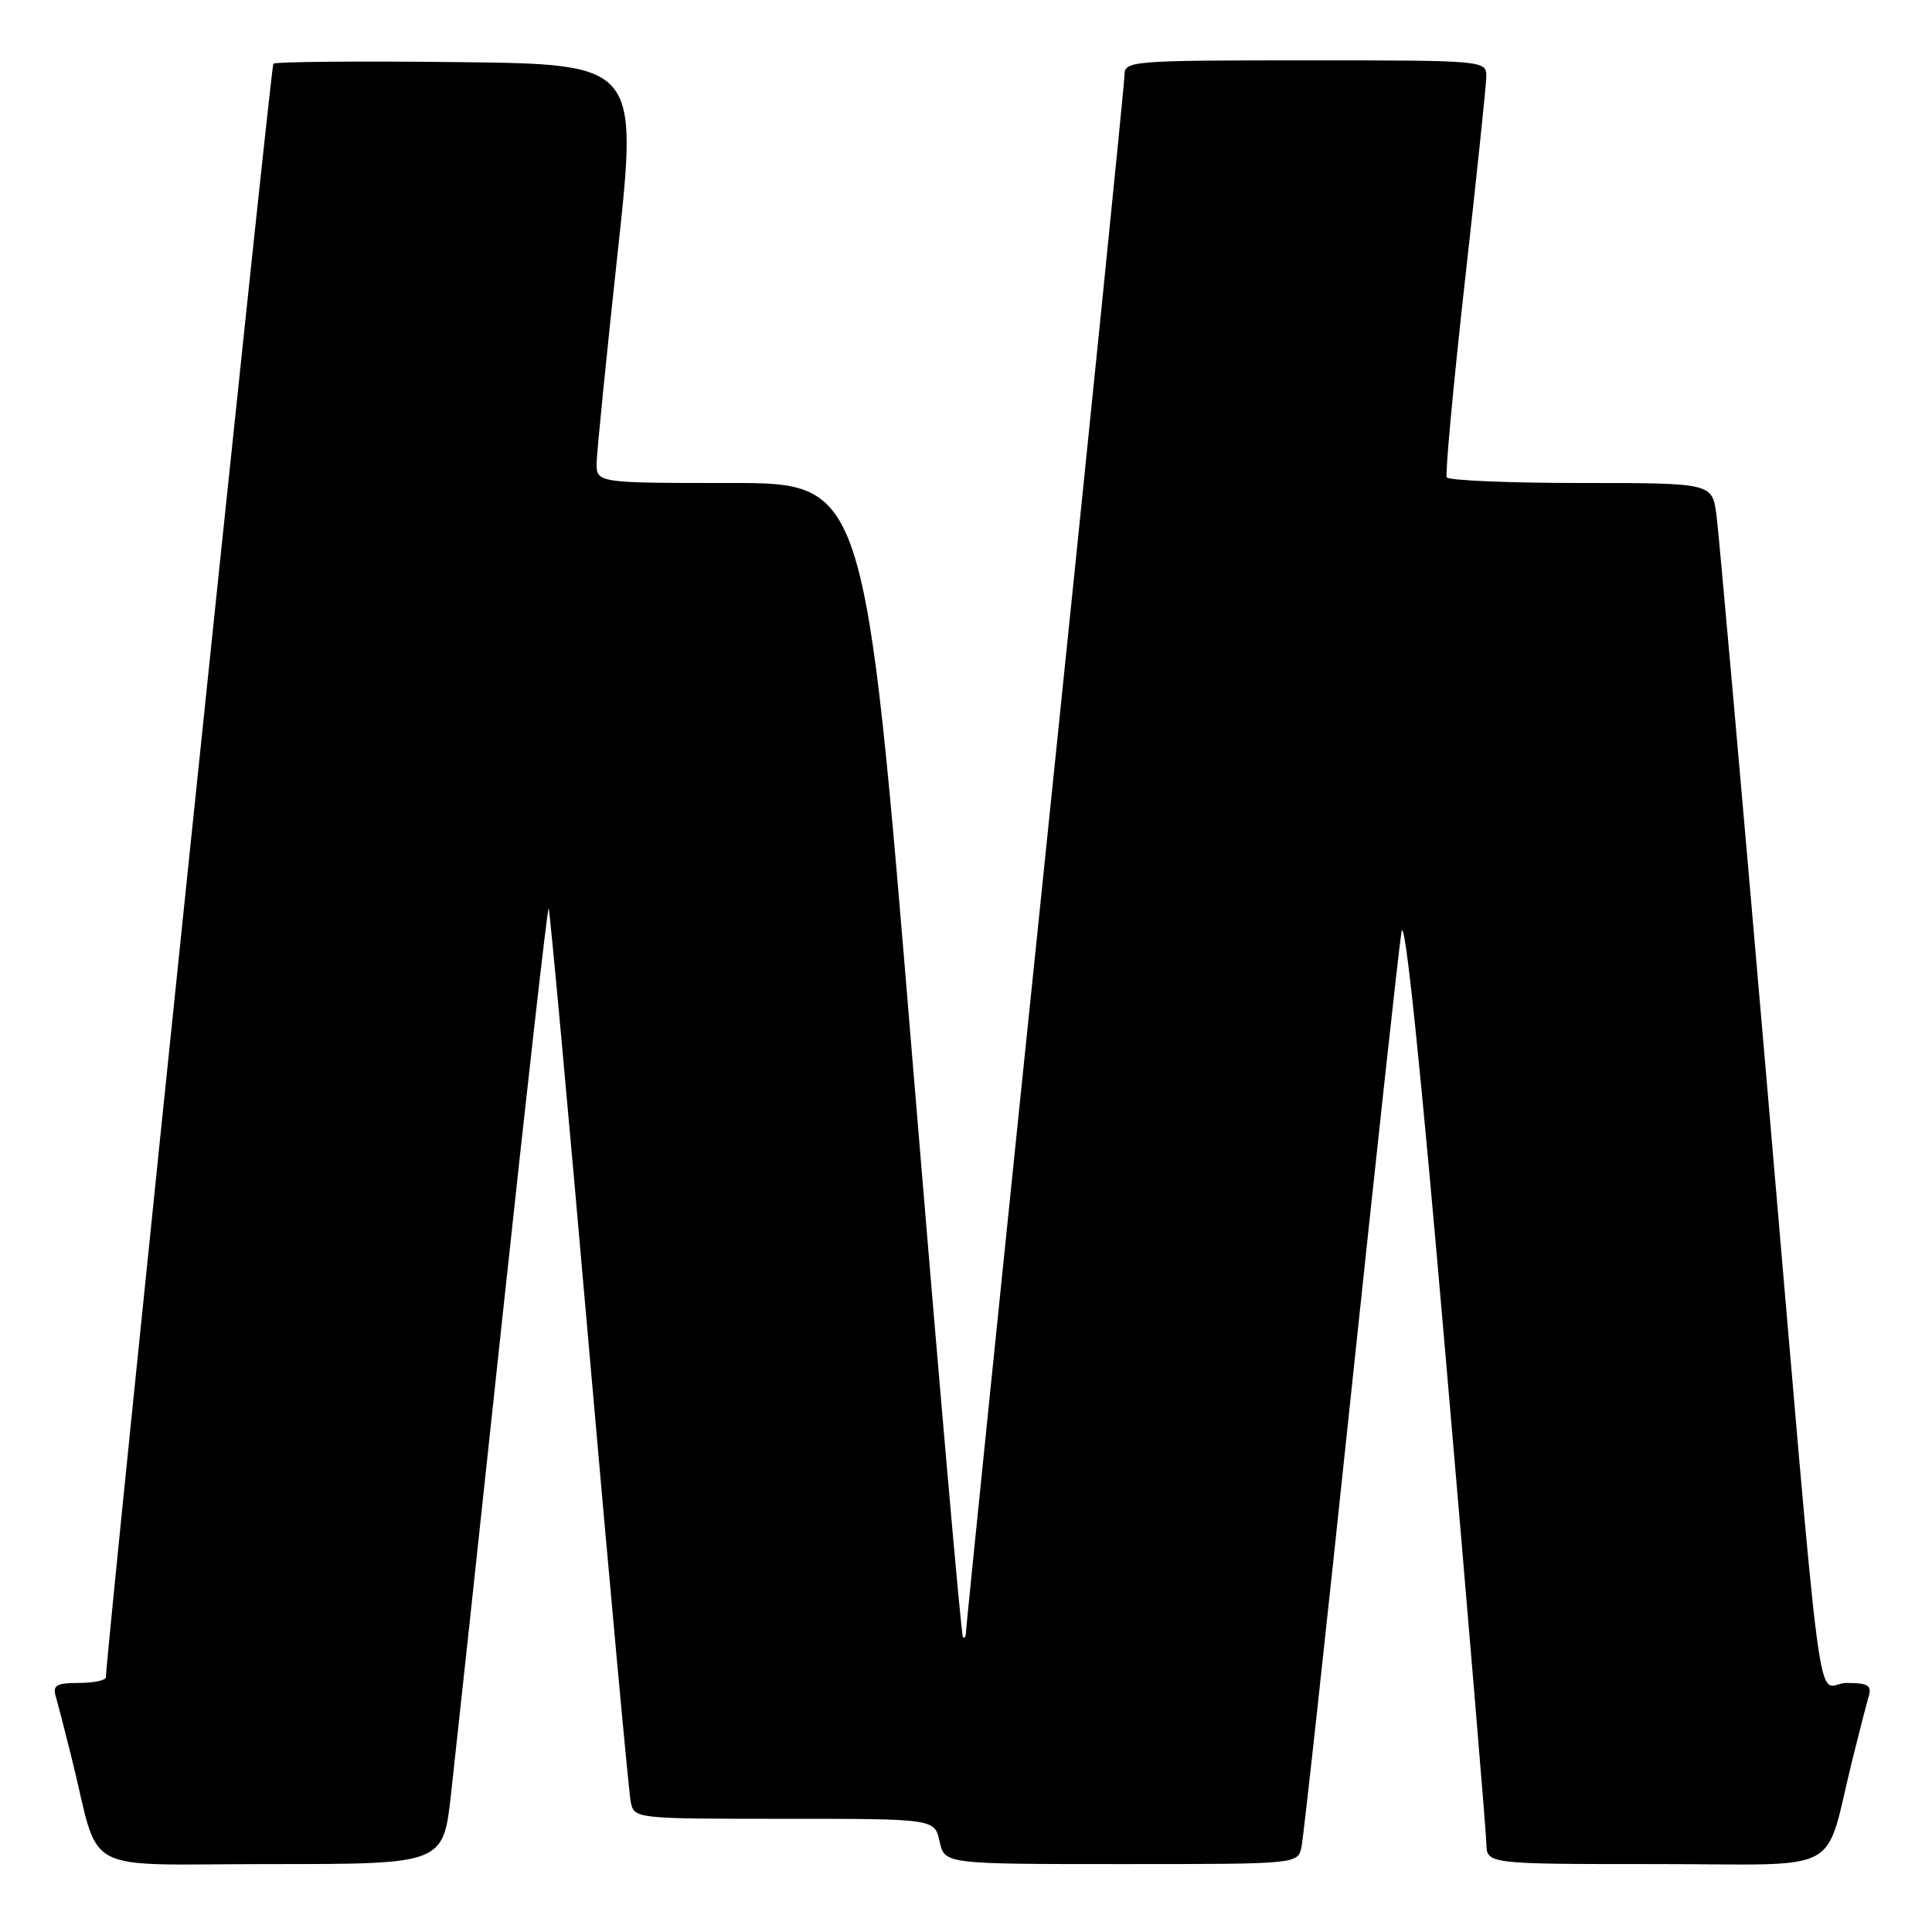 <?xml version="1.0" encoding="UTF-8" standalone="no"?>
<!DOCTYPE svg PUBLIC "-//W3C//DTD SVG 1.1//EN" "http://www.w3.org/Graphics/SVG/1.1/DTD/svg11.dtd" >
<svg xmlns="http://www.w3.org/2000/svg" xmlns:xlink="http://www.w3.org/1999/xlink" version="1.1" viewBox="0 0 256 256">
 <g >
 <path fill="currentColor"
d=" M 59.76 237.75 C 60.33 232.66 63.41 204.11 66.60 174.29 C 69.80 144.47 72.54 120.21 72.70 120.36 C 72.85 120.52 75.26 146.71 78.04 178.57 C 80.83 210.43 83.32 237.51 83.57 238.75 C 84.04 240.99 84.11 241.00 103.94 241.00 C 123.84 241.00 123.84 241.00 124.50 244.00 C 125.16 247.00 125.16 247.00 148.56 247.00 C 171.96 247.00 171.96 247.00 172.45 244.75 C 172.72 243.51 175.66 216.62 178.99 185.00 C 182.33 153.38 185.34 125.70 185.70 123.50 C 186.13 120.92 188.23 141.16 191.62 180.50 C 194.52 214.05 196.92 242.74 196.95 244.25 C 197.00 247.00 197.00 247.00 219.46 247.00 C 244.85 247.00 241.58 248.76 245.49 233.00 C 246.38 229.43 247.34 225.71 247.62 224.75 C 248.04 223.32 247.50 223.00 244.67 223.00 C 240.48 223.00 241.87 233.51 233.99 142.00 C 230.70 103.77 227.75 70.59 227.44 68.25 C 226.88 64.00 226.88 64.00 209.50 64.00 C 199.94 64.00 191.93 63.66 191.70 63.25 C 191.48 62.84 192.55 51.25 194.08 37.50 C 195.62 23.75 196.91 11.49 196.94 10.25 C 197.00 8.00 197.00 8.00 173.00 8.00 C 149.84 8.00 149.00 8.07 149.00 9.96 C 149.00 11.03 144.28 57.64 138.50 113.52 C 132.72 169.41 128.00 215.63 128.00 216.23 C 128.00 216.84 127.81 217.15 127.59 216.92 C 127.36 216.69 124.35 182.19 120.89 140.25 C 114.61 64.00 114.61 64.00 96.81 64.00 C 79.00 64.00 79.00 64.00 79.06 61.25 C 79.10 59.74 80.35 47.25 81.84 33.50 C 84.56 8.50 84.56 8.50 60.63 8.23 C 47.47 8.08 36.49 8.18 36.22 8.44 C 35.87 8.80 14.18 217.72 14.03 222.25 C 14.01 222.66 12.39 223.00 10.43 223.00 C 7.51 223.00 6.96 223.31 7.38 224.75 C 7.66 225.71 8.62 229.43 9.51 233.00 C 13.42 248.76 10.10 247.00 35.90 247.00 C 58.72 247.00 58.72 247.00 59.76 237.75 Z "/>
</g>
</svg>